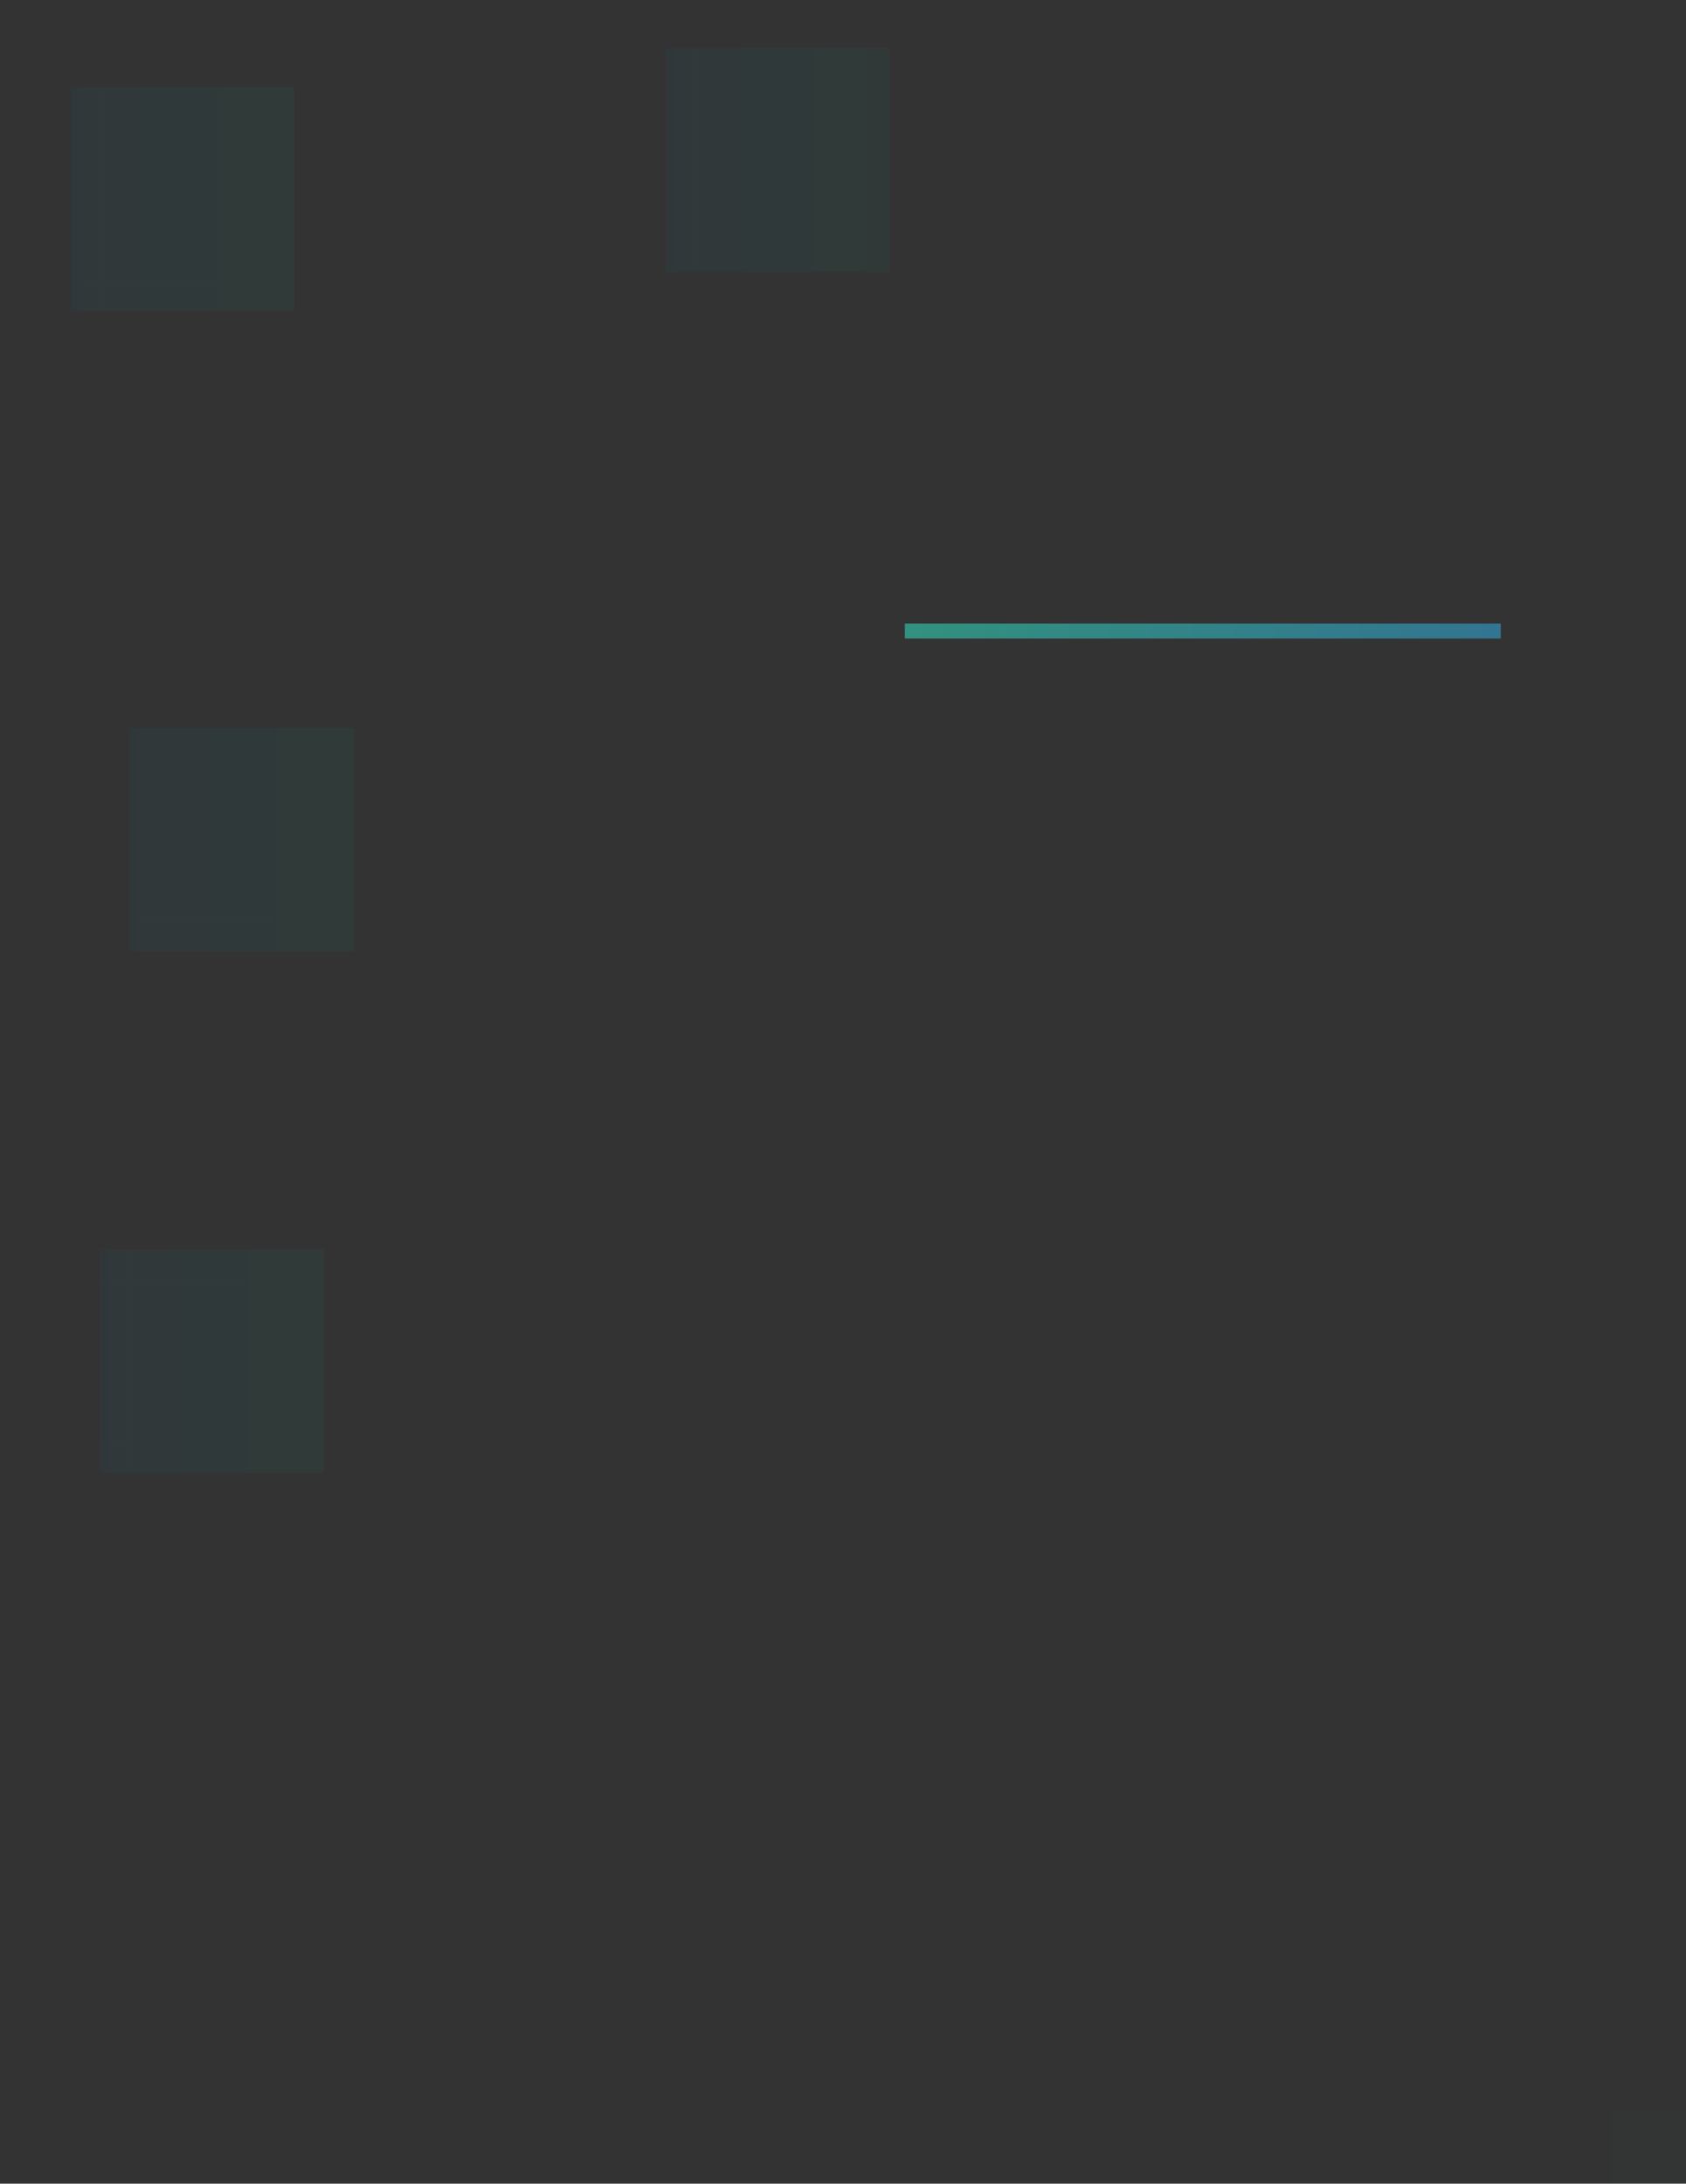 <?xml version="1.0" encoding="UTF-8" standalone="no"?>
<svg
   xmlns:dc="http://purl.org/dc/elements/1.1/"
   xmlns:cc="http://creativecommons.org/ns#"
   xmlns:rdf="http://www.w3.org/1999/02/22-rdf-syntax-ns#"
   xmlns:svg="http://www.w3.org/2000/svg"
   xmlns="http://www.w3.org/2000/svg"
   xmlns:xlink="http://www.w3.org/1999/xlink"
   xmlns:sodipodi="http://sodipodi.sourceforge.net/DTD/sodipodi-0.dtd"
   xmlns:inkscape="http://www.inkscape.org/namespaces/inkscape"
   version="1.0"
   height="146.528"
   width="113.183"
   id="svg2"
   sodipodi:docname="listitem.svg"
   inkscape:version="1.0 (4035a4fb49, 2020-05-01)">
  <rect width="100%" height="100%" fill="#333333" stroke="none"/>
  <sodipodi:namedview
     pagecolor="#ffffff"
     bordercolor="#000000"
     borderopacity="1"
     objecttolerance="10"
     gridtolerance="10"
     guidetolerance="10"
     inkscape:pageopacity="0"
     inkscape:pageshadow="2"
     inkscape:window-width="1920"
     inkscape:window-height="1015"
     id="namedview58"
     showgrid="false"
     inkscape:zoom="6.2933333"
     inkscape:cx="94.511793"
     inkscape:cy="96.722873"
     inkscape:window-x="0"
     inkscape:window-y="0"
     inkscape:window-maximized="1"
     inkscape:current-layer="svg2"
     inkscape:lockguides="true"
     inkscape:document-rotation="0" />
  <defs
     id="defs5">
    <linearGradient
       id="linearGradient915"
       inkscape:collect="always">
      <stop
         id="stop911"
         offset="0"
         style="stop-color:#0094d4;stop-opacity:1" />
      <stop
         id="stop913"
         offset="1"
         style="stop-color:#00d4aa;stop-opacity:1" />
    </linearGradient>
    <style
       type="text/css"
       id="current-color-scheme">      
      }</style>
    <linearGradient
       inkscape:collect="always"
       xlink:href="#linearGradient915"
       id="linearGradient859"
       x1="103"
       y1="-48"
       x2="63"
       y2="-48"
       gradientUnits="userSpaceOnUse" />
    <linearGradient
       inkscape:collect="always"
       xlink:href="#linearGradient915"
       id="linearGradient866"
       x1="4.743"
       y1="7.841"
       x2="19.742"
       y2="7.841"
       gradientUnits="userSpaceOnUse" />
    <linearGradient
       inkscape:collect="always"
       xlink:href="#linearGradient915"
       id="linearGradient882"
       x1="4.743"
       y1="20.841"
       x2="19.742"
       y2="20.841"
       gradientUnits="userSpaceOnUse" />
    <linearGradient
       inkscape:collect="always"
       xlink:href="#linearGradient915"
       id="linearGradient890"
       x1="44.742"
       y1="5.225"
       x2="59.742"
       y2="5.225"
       gradientUnits="userSpaceOnUse" />
    <linearGradient
       inkscape:collect="always"
       xlink:href="#linearGradient915"
       id="linearGradient922"
       x1="44.743"
       y1="18.225"
       x2="59.742"
       y2="18.225"
       gradientUnits="userSpaceOnUse" />
    <linearGradient
       inkscape:collect="always"
       xlink:href="#linearGradient915"
       id="linearGradient946"
       x1="8.743"
       y1="50.841"
       x2="23.742"
       y2="50.841"
       gradientUnits="userSpaceOnUse" />
    <linearGradient
       inkscape:collect="always"
       xlink:href="#linearGradient915"
       id="linearGradient978"
       x1="8.743"
       y1="63.841"
       x2="23.742"
       y2="63.841"
       gradientUnits="userSpaceOnUse" />
    <linearGradient
       inkscape:collect="always"
       xlink:href="#linearGradient915"
       id="linearGradient986"
       x1="6.742"
       y1="83.841"
       x2="21.742"
       y2="83.841"
       gradientUnits="userSpaceOnUse" />
    <linearGradient
       inkscape:collect="always"
       xlink:href="#linearGradient915"
       id="linearGradient1002"
       x1="6.742"
       y1="98.841"
       x2="21.742"
       y2="98.841"
       gradientUnits="userSpaceOnUse" />
    <linearGradient
       inkscape:collect="always"
       xlink:href="#linearGradient915"
       id="linearGradient896"
       x1="4.743"
       y1="7.841"
       x2="19.742"
       y2="7.841"
       gradientUnits="userSpaceOnUse" />
    <linearGradient
       inkscape:collect="always"
       xlink:href="#linearGradient915"
       id="linearGradient906"
       gradientUnits="userSpaceOnUse"
       x1="4.743"
       y1="7.841"
       x2="19.742"
       y2="7.841" />
    <linearGradient
       inkscape:collect="always"
       xlink:href="#linearGradient915"
       id="linearGradient916"
       gradientUnits="userSpaceOnUse"
       x1="4.742"
       y1="7.841"
       x2="19.742"
       y2="7.841" />
    <linearGradient
       inkscape:collect="always"
       xlink:href="#linearGradient915"
       id="linearGradient918"
       gradientUnits="userSpaceOnUse"
       x1="4.743"
       y1="7.841"
       x2="19.742"
       y2="7.841" />
    <linearGradient
       inkscape:collect="always"
       xlink:href="#linearGradient915"
       id="linearGradient928"
       gradientUnits="userSpaceOnUse"
       x1="4.743"
       y1="7.841"
       x2="19.742"
       y2="7.841" />
    <linearGradient
       inkscape:collect="always"
       xlink:href="#linearGradient915"
       id="linearGradient938"
       gradientUnits="userSpaceOnUse"
       x1="4.743"
       y1="18.841"
       x2="19.742"
       y2="18.841" />
    <linearGradient
       inkscape:collect="always"
       xlink:href="#linearGradient915"
       id="linearGradient949"
       gradientUnits="userSpaceOnUse"
       x1="4.743"
       y1="20.841"
       x2="19.742"
       y2="20.841" />
    <linearGradient
       inkscape:collect="always"
       xlink:href="#linearGradient915"
       id="linearGradient959"
       gradientUnits="userSpaceOnUse"
       x1="8.743"
       y1="50.841"
       x2="23.743"
       y2="50.841" />
    <linearGradient
       inkscape:collect="always"
       xlink:href="#linearGradient915"
       id="linearGradient969"
       gradientUnits="userSpaceOnUse"
       x1="8.743"
       y1="50.841"
       x2="23.743"
       y2="50.841" />
    <linearGradient
       inkscape:collect="always"
       xlink:href="#linearGradient915"
       id="linearGradient979"
       gradientUnits="userSpaceOnUse"
       x1="8.743"
       y1="50.841"
       x2="23.743"
       y2="50.841" />
    <linearGradient
       inkscape:collect="always"
       xlink:href="#linearGradient915"
       id="linearGradient981"
       gradientUnits="userSpaceOnUse"
       x1="8.743"
       y1="50.841"
       x2="23.743"
       y2="50.841" />
    <linearGradient
       inkscape:collect="always"
       xlink:href="#linearGradient915"
       id="linearGradient991"
       gradientUnits="userSpaceOnUse"
       x1="8.743"
       y1="50.841"
       x2="23.743"
       y2="50.841" />
    <linearGradient
       inkscape:collect="always"
       xlink:href="#linearGradient915"
       id="linearGradient1001"
       gradientUnits="userSpaceOnUse"
       x1="8.743"
       y1="61.841"
       x2="23.742"
       y2="61.841" />
    <linearGradient
       inkscape:collect="always"
       xlink:href="#linearGradient915"
       id="linearGradient1011"
       gradientUnits="userSpaceOnUse"
       x1="8.743"
       y1="61.841"
       x2="23.743"
       y2="61.841" />
    <linearGradient
       inkscape:collect="always"
       xlink:href="#linearGradient915"
       id="linearGradient1021"
       gradientUnits="userSpaceOnUse"
       x1="44.742"
       y1="5.225"
       x2="59.742"
       y2="5.225" />
    <linearGradient
       inkscape:collect="always"
       xlink:href="#linearGradient915"
       id="linearGradient1031"
       gradientUnits="userSpaceOnUse"
       x1="44.743"
       y1="5.225"
       x2="59.742"
       y2="5.225" />
    <linearGradient
       inkscape:collect="always"
       xlink:href="#linearGradient915"
       id="linearGradient1043"
       gradientUnits="userSpaceOnUse"
       x1="44.743"
       y1="5.225"
       x2="59.742"
       y2="5.225" />
    <linearGradient
       inkscape:collect="always"
       xlink:href="#linearGradient915"
       id="linearGradient1053"
       gradientUnits="userSpaceOnUse"
       x1="44.743"
       y1="5.225"
       x2="59.742"
       y2="5.225" />
    <linearGradient
       inkscape:collect="always"
       xlink:href="#linearGradient915"
       id="linearGradient1063"
       gradientUnits="userSpaceOnUse"
       x1="44.743"
       y1="5.225"
       x2="59.742"
       y2="5.225" />
    <linearGradient
       inkscape:collect="always"
       xlink:href="#linearGradient915"
       id="linearGradient1073"
       gradientUnits="userSpaceOnUse"
       x1="44.743"
       y1="16.225"
       x2="59.742"
       y2="16.225" />
    <linearGradient
       inkscape:collect="always"
       xlink:href="#linearGradient915"
       id="linearGradient1083"
       gradientUnits="userSpaceOnUse"
       x1="44.743"
       y1="18.225"
       x2="59.742"
       y2="18.225" />
    <linearGradient
       inkscape:collect="always"
       xlink:href="#linearGradient915"
       id="linearGradient1093"
       gradientUnits="userSpaceOnUse"
       x1="20"
       y1="88"
       x2="34.999"
       y2="88" />
    <linearGradient
       inkscape:collect="always"
       xlink:href="#linearGradient915"
       id="linearGradient1101"
       x1="6.743"
       y1="85.841"
       x2="21.742"
       y2="85.841"
       gradientUnits="userSpaceOnUse" />
    <linearGradient
       inkscape:collect="always"
       xlink:href="#linearGradient915"
       id="linearGradient1111"
       gradientUnits="userSpaceOnUse"
       x1="6.743"
       y1="85.841"
       x2="21.742"
       y2="85.841" />
    <linearGradient
       inkscape:collect="always"
       xlink:href="#linearGradient915"
       id="linearGradient1113"
       gradientUnits="userSpaceOnUse"
       x1="6.743"
       y1="85.841"
       x2="21.742"
       y2="85.841" />
    <linearGradient
       inkscape:collect="always"
       xlink:href="#linearGradient915"
       id="linearGradient1123"
       gradientUnits="userSpaceOnUse"
       x1="6.743"
       y1="85.841"
       x2="21.742"
       y2="85.841" />
    <linearGradient
       inkscape:collect="always"
       xlink:href="#linearGradient915"
       id="linearGradient1133"
       gradientUnits="userSpaceOnUse"
       x1="6.743"
       y1="96.841"
       x2="21.742"
       y2="96.841" />
    <linearGradient
       inkscape:collect="always"
       xlink:href="#linearGradient915"
       id="linearGradient1143"
       gradientUnits="userSpaceOnUse"
       x1="6.742"
       y1="98.841"
       x2="21.742"
       y2="98.841" />
  </defs>
  <g
     transform="translate(-2.257,-6.159)"
     style="opacity:1"
     id="separator">
    <rect
       style="color:#fcfcfc;opacity:0.2;fill:currentColor;fill-opacity:1;stroke:none"
       id="rect4052"
       width="40"
       height="1"
       x="63"
       y="-49"
       transform="scale(1,-1)"
       class="ColorScheme-ViewBackground" />
    <rect
       class="ColorScheme-ViewText"
       transform="scale(1,-1)"
       y="-49"
       x="63"
       height="1"
       width="40"
       id="rect4054"
       style="color:#31363b;opacity:0.45;fill:url(#linearGradient859);fill-opacity:1;stroke:none" />
  </g>
  <path
     class="ColorScheme-ViewBackground"
     style="color:#fcfcfc;opacity:0.05;fill:url(#linearGradient981);fill-opacity:1.0;fill-rule:nonzero;stroke:none"
     d="m 10.743,50.841 v 11 h 11 v -11 z"
     id="normal-center"
     inkscape:connector-curvature="0" />
  <path
     class="ColorScheme-ViewBackground"
     style="color:#fcfcfc;opacity:0.05;fill:url(#linearGradient991);fill-opacity:1.0;fill-rule:nonzero;stroke:none"
     d="m 21.743,50.841 v 11 h 2 c 6.68e-4,-0.018 0,-0.034 0,-0.053 v -10.894 c 0,-0.018 6.68e-4,-0.035 0,-0.053 h -2 z"
     id="normal-right"
     inkscape:connector-curvature="0" />
  <path
     class="ColorScheme-ViewBackground"
     style="color:#fcfcfc;opacity:0.05;fill:url(#linearGradient946);fill-opacity:1.0;fill-rule:nonzero;stroke:none"
     d="m 10.743,48.841 v 2 H 21.743 V 48.841 c -0.004,-6.7e-4 0.004,0 10e-7,0 h -10.988 c -0.004,0 -0.008,-6.7e-4 -0.012,0 z"
     id="normal-top"
     inkscape:connector-curvature="0" />
  <path
     class="ColorScheme-ViewBackground"
     style="color:#fcfcfc;opacity:0.05;fill:url(#linearGradient979);fill-opacity:1.0;fill-rule:nonzero;stroke:none"
     d="m 8.743,50.841 c -6.7e-4,0.018 0,0.034 0,0.053 v 10.894 c 0,0.018 -6.7e-4,0.035 0,0.053 h 2 v -11 H 8.743 Z"
     id="normal-left"
     inkscape:connector-curvature="0" />
  <path
     class="ColorScheme-ViewBackground"
     style="color:#fcfcfc;opacity:0.05;fill:url(#linearGradient978);fill-opacity:1.0;fill-rule:nonzero;stroke:none"
     d="m 10.743,61.841 v 2 h 11 v -2 z"
     id="normal-bottom"
     inkscape:connector-curvature="0" />
  <path
     class="ColorScheme-ViewBackground"
     id="normal-topleft"
     d="m 8.743,48.841 v 2 H 10.742 V 48.841 c -7.46e-4,-6.7e-4 7.63e-4,0 0,0 H 8.745 c -7.28e-4,0 -0.002,-6.7e-4 -0.002,0 z"
     style="color:#fcfcfc;opacity:0.05;fill:url(#linearGradient959);fill-opacity:1.0;fill-rule:nonzero;stroke:none"
     inkscape:connector-curvature="0" />
  <path
     class="ColorScheme-ViewBackground"
     id="normal-topright"
     d="m 21.743,48.842 v 2 h 2 v -2 c -7.46e-4,-6.7e-4 7.63e-4,0 0,0 h -1.998 c -7.28e-4,0 -0.002,-6.7e-4 -0.002,0 z"
     style="color:#fcfcfc;opacity:0.05;fill:url(#linearGradient969);fill-opacity:1.0;fill-rule:nonzero;stroke:none"
     inkscape:connector-curvature="0" />
  <path
     class="ColorScheme-ViewBackground"
     style="color:#fcfcfc;opacity:0.05;fill:url(#linearGradient1011);fill-opacity:1.0;fill-rule:nonzero;stroke:none"
     d="m 21.743,61.841 v 2 h 2 V 61.841 c -7.46e-4,-6.7e-4 7.63e-4,0 0,0 h -1.998 c -7.28e-4,0 -0.002,-6.7e-4 -0.002,0 z"
     id="normal-bottomright"
     inkscape:connector-curvature="0" />
  <path
     class="ColorScheme-ViewBackground"
     id="normal-bottomleft"
     d="m 8.743,61.841 v 2 H 10.742 V 61.841 c -7.46e-4,-6.7e-4 7.63e-4,0 0,0 H 8.745 c -7.28e-4,0 -0.002,-6.7e-4 -0.002,0 z"
     style="color:#fcfcfc;opacity:0.05;fill:url(#linearGradient1001);fill-opacity:1.0;fill-rule:nonzero;stroke:none"
     inkscape:connector-curvature="0" />
  <path
     class="ColorScheme-ViewFocus"
     style="color:#3daee9;opacity:0.05;fill:url(#linearGradient918);fill-opacity:1.0;fill-rule:nonzero;stroke:none"
     d="M 6.742,7.841 V 18.841 H 17.742 V 7.841 Z"
     id="pressed-center"
     inkscape:connector-curvature="0" />
  <path
     class="ColorScheme-ViewFocus"
     style="color:#3daee9;opacity:0.05;fill:url(#linearGradient928);fill-opacity:1.0;fill-rule:nonzero;stroke:none"
     d="M 17.742,7.841 V 18.841 h 2 c 6.68e-4,-0.018 0,-0.034 0,-0.053 V 7.894 c 0,-0.018 6.68e-4,-0.035 0,-0.053 h -2 z"
     id="pressed-right"
     inkscape:connector-curvature="0" />
  <path
     class="ColorScheme-ViewFocus"
     style="color:#3daee9;opacity:0.05;fill:url(#linearGradient866);fill-opacity:1.0;fill-rule:nonzero;stroke:none"
     d="m 6.742,5.841 v 2 H 17.742 v -2 c -0.004,-6.7e-4 0.004,0 3.01e-4,0 H 6.754 c -0.004,0 -0.008,-6.7e-4 -0.012,0 z"
     id="pressed-top"
     inkscape:connector-curvature="0" />
  <path
     class="ColorScheme-ViewFocus"
     style="color:#3daee9;opacity:0.05;fill:url(#linearGradient916);fill-opacity:1.0;fill-rule:nonzero;stroke:none"
     d="m 4.743,7.841 c -6.7e-4,0.018 0,0.034 0,0.053 V 18.788 c 0,0.018 -6.7e-4,0.035 0,0.053 h 2 V 7.841 h -2 z"
     id="pressed-left"
     inkscape:connector-curvature="0" />
  <path
     class="ColorScheme-ViewFocus"
     style="color:#3daee9;opacity:0.05;fill:url(#linearGradient882);fill-opacity:1.0;fill-rule:nonzero"
     d="m 6.743,18.841 v 2 H 17.743 v -2 z"
     id="pressed-bottom"
     inkscape:connector-curvature="0" />
  <path
     class="ColorScheme-ViewFocus"
     id="pressed-topleft"
     d="m 4.742,5.841 v 2 h 2 v -2 c -7.45e-4,-6.7e-4 8.18e-4,0 5.5e-5,0 h -1.998 c -7.27e-4,0 -0.002,-6.7e-4 -0.002,0 z"
     style="color:#3daee9;opacity:0.05;fill:url(#linearGradient896);fill-opacity:1.0;fill-rule:nonzero;stroke:none"
     inkscape:connector-curvature="0" />
  <path
     class="ColorScheme-ViewFocus"
     style="color:#3daee9;opacity:0.05;fill:url(#linearGradient906);fill-opacity:1.0;fill-rule:nonzero;stroke:none"
     d="m 17.743,5.841 v 2 h 2 v -2 c -7.45e-4,-6.7e-4 8.18e-4,0 5.5e-5,0 h -1.998 c -7.27e-4,0 -0.002,-6.7e-4 -0.002,0 z"
     id="pressed-topright"
     inkscape:connector-curvature="0" />
  <path
     class="ColorScheme-ViewFocus"
     id="pressed-bottomright"
     d="m 17.743,18.841 v 2 h 2 v -2 c -7.45e-4,-6.7e-4 8.18e-4,0 5.5e-5,0 h -1.998 c -7.27e-4,0 -0.002,-6.7e-4 -0.002,0 z"
     style="color:#3daee9;opacity:0.05;fill:url(#linearGradient949);fill-opacity:1.0;fill-rule:nonzero;stroke:none"
     inkscape:connector-curvature="0" />
  <path
     class="ColorScheme-ViewFocus"
     style="color:#3daee9;opacity:0.05;fill:url(#linearGradient938);fill-opacity:1.0;fill-rule:nonzero;stroke:none"
     d="m 4.743,18.841 v 2 h 2 v -2 c -7.45e-4,-6.7e-4 8.18e-4,0 5.5e-5,0 h -1.998 c -7.27e-4,0 -0.002,-6.7e-4 -0.002,0 z"
     id="pressed-bottomleft"
     inkscape:connector-curvature="0" />
  <path
     class="ColorScheme-ViewBackground"
     style="color:#fcfcfc;opacity:0.05;fill:url(#linearGradient1113);fill-opacity:1.0;fill-rule:nonzero;stroke:none"
     d="m 8.742,85.841 v 11 H 19.742 v -11 z"
     id="section-center"
     inkscape:connector-curvature="0" />
  <path
     class="ColorScheme-ViewBackground"
     style="color:#fcfcfc;opacity:0.05;fill:url(#linearGradient1123);fill-opacity:1.0;fill-rule:nonzero;stroke:none"
     d="m 19.742,85.841 v 11 h 2 c 6.68e-4,-0.018 0,-0.034 0,-0.053 v -10.894 c 0,-0.018 6.68e-4,-0.035 0,-0.053 h -2 z"
     id="section-right"
     inkscape:connector-curvature="0" />
  <path
     class="ColorScheme-ViewBackground"
     style="color:#fcfcfc;opacity:0.05;fill:url(#linearGradient986);fill-opacity:1.0;fill-rule:nonzero;stroke:none"
     d="m 8.742,83.841 v 2 H 19.742 v -2 c -0.004,-6.7e-4 0.004,0 10e-7,0 H 8.754 c -0.004,0 -0.008,-6.7e-4 -0.012,0 z"
     id="section-top"
     inkscape:connector-curvature="0" />
  <path
     class="ColorScheme-ViewBackground"
     style="color:#fcfcfc;opacity:0.05;fill:url(#linearGradient1111);fill-opacity:1.0;fill-rule:nonzero;stroke:none"
     d="m 6.743,85.841 c -6.7e-4,0.018 0,0.034 0,0.053 v 10.894 c 0,0.018 -6.7e-4,0.035 0,0.053 h 2 v -11 h -2 z"
     id="section-left"
     inkscape:connector-curvature="0" />
  <path
     class="ColorScheme-ViewBackground"
     style="color:#fcfcfc;opacity:0.05;fill:url(#linearGradient1002);fill-opacity:1.0;fill-rule:nonzero;stroke:none"
     d="m 8.742,96.841 v 2 H 19.742 v -2 z"
     id="section-bottom"
     inkscape:connector-curvature="0" />
  <g
     id="g872"
     style="fill:#2a4c76;fill-opacity:1"
     transform="translate(-13.257,-2.159)">
    <path
       style="color:#fcfcfc;opacity:0.05;fill:url(#linearGradient1093);fill-opacity:1.0;fill-rule:nonzero;stroke:none"
       d="M 20,86 V 88 h 2 v -2 c -7.46e-4,-6.7e-4 7.63e-4,0 0,0 h -1.998 c -7.28e-4,0 -0.002,-6.7e-4 -0.002,0 z"
       id="section-topleft"
       class="ColorScheme-ViewBackground"
       inkscape:connector-curvature="0" />
  </g>
  <path
     class="ColorScheme-ViewBackground"
     id="section-topright"
     d="m 19.742,83.841 v 2 h 2 V 83.841 c -7.46e-4,-6.7e-4 7.63e-4,0 0,0 h -1.998 c -7.28e-4,0 -0.002,-6.7e-4 -0.002,0 z"
     style="color:#fcfcfc;opacity:0.05;fill:url(#linearGradient1101);fill-opacity:1.0;fill-rule:nonzero;stroke:none"
     inkscape:connector-curvature="0" />
  <path
     class="ColorScheme-ViewBackground"
     style="color:#fcfcfc;opacity:0.05;fill:url(#linearGradient1143);fill-opacity:1.0;fill-rule:nonzero;stroke:none"
     d="m 19.742,96.841 v 2 h 2 v -2 c -7.46e-4,-6.7e-4 7.63e-4,0 0,0 h -1.998 c -7.28e-4,0 -0.002,-6.7e-4 -0.002,0 z"
     id="section-bottomright"
     inkscape:connector-curvature="0" />
  <path
     class="ColorScheme-ViewBackground"
     id="section-bottomleft"
     d="m 6.742,96.841 v 2 h 2 v -2 c -7.46e-4,-6.7e-4 7.63e-4,0 0,0 h -1.998 c -7.28e-4,0 -0.002,-6.7e-4 -0.002,0 z"
     style="color:#fcfcfc;opacity:0.05;fill:url(#linearGradient1133);fill-opacity:1.0;fill-rule:nonzero;stroke:none"
     inkscape:connector-curvature="0" />
  <path
     class="ColorScheme-ViewFocus"
     style="color:#3daee9;opacity:0.05;fill:url(#linearGradient1043);fill-opacity:1.0;fill-rule:nonzero;stroke:none"
     d="M 46.742,5.225 V 16.225 H 57.742 V 5.225 Z"
     id="hover-center"
     inkscape:connector-curvature="0" />
  <path
     class="ColorScheme-ViewFocus"
     style="color:#3daee9;opacity:0.04;fill:url(#linearGradient1053);fill-opacity:1.0;fill-rule:nonzero;stroke:none"
     d="M 57.742,5.225 V 16.225 h 2 c 6.68e-4,-0.018 0,-0.034 0,-0.053 V 5.278 c 0,-0.018 6.68e-4,-0.035 0,-0.053 h -2 z"
     id="hover-right"
     inkscape:connector-curvature="0" />
  <path
     class="ColorScheme-ViewFocus"
     style="color:#3daee9;opacity:0.05;fill:url(#linearGradient890);fill-opacity:1.0;fill-rule:nonzero;stroke:none"
     d="m 46.742,3.225 v 2 h 11 v -2 c -0.004,-6.7e-4 0.004,0 3.01e-4,0 h -10.988 c -0.004,0 -0.008,-6.7e-4 -0.012,0 z"
     id="hover-top"
     inkscape:connector-curvature="0" />
  <path
     class="ColorScheme-ViewFocus"
     style="color:#3daee9;opacity:0.05;fill:url(#linearGradient1063);fill-opacity:1.0;fill-rule:nonzero;stroke:none"
     d="m 44.743,5.225 c -6.7e-4,0.018 0,0.034 0,0.053 V 16.172 c 0,0.018 -6.7e-4,0.035 0,0.053 h 2 V 5.225 h -2 z"
     id="hover-left"
     inkscape:connector-curvature="0" />
  <path
     class="ColorScheme-ViewFocus"
     style="color:#3daee9;opacity:0.05;fill:url(#linearGradient922);fill-opacity:1.0;fill-rule:nonzero"
     d="m 46.743,16.225 v 2 h 11 v -2 z"
     id="hover-bottom"
     inkscape:connector-curvature="0" />
  <path
     class="ColorScheme-ViewFocus"
     id="hover-topleft"
     d="m 44.742,3.225 v 2 h 2 v -2 c -7.45e-4,-6.7e-4 8.18e-4,0 5.5e-5,0 h -1.998 c -7.27e-4,0 -0.002,-6.7e-4 -0.002,0 z"
     style="color:#3daee9;opacity:0.05;fill:url(#linearGradient1021);fill-opacity:1.0;fill-rule:nonzero;stroke:none"
     inkscape:connector-curvature="0" />
  <path
     class="ColorScheme-ViewFocus"
     style="color:#3daee9;opacity:0.04;fill:url(#linearGradient1031);fill-opacity:1.0;fill-rule:nonzero;stroke:none"
     d="m 57.743,3.225 v 2 h 2 v -2 c -7.45e-4,-6.7e-4 8.18e-4,0 5.5e-5,0 h -1.998 c -7.27e-4,0 -0.002,-6.7e-4 -0.002,0 z"
     id="hover-topright"
     inkscape:connector-curvature="0" />
  <path
     class="ColorScheme-ViewFocus"
     id="hover-bottomright"
     d="m 57.743,16.225 v 2 h 2 v -2 c -7.45e-4,-6.7e-4 8.18e-4,0 5.5e-5,0 h -1.998 c -7.27e-4,0 -0.002,-6.7e-4 -0.002,0 z"
     style="color:#3daee9;opacity:0.04;fill:url(#linearGradient1083);fill-opacity:1.0;fill-rule:nonzero;stroke:none"
     inkscape:connector-curvature="0" />
  <path
     class="ColorScheme-ViewFocus"
     style="color:#3daee9;opacity:0.05;fill:url(#linearGradient1073);fill-opacity:1.0;fill-rule:nonzero;stroke:none"
     d="m 44.743,16.225 v 2 h 2 v -2 c -7.45e-4,-6.7e-4 8.18e-4,0 5.5e-5,0 h -1.998 c -7.27e-4,0 -0.002,-6.7e-4 -0.002,0 z"
     id="hover-bottomleft"
     inkscape:connector-curvature="0" />
  <rect
     style="opacity:0.01;fill:#4e9fac;fill-opacity:1;stroke:none"
     id="hint-stretch-borders"
     width="5"
     height="5"
     x="108.183"
     y="141.528" />
</svg>
